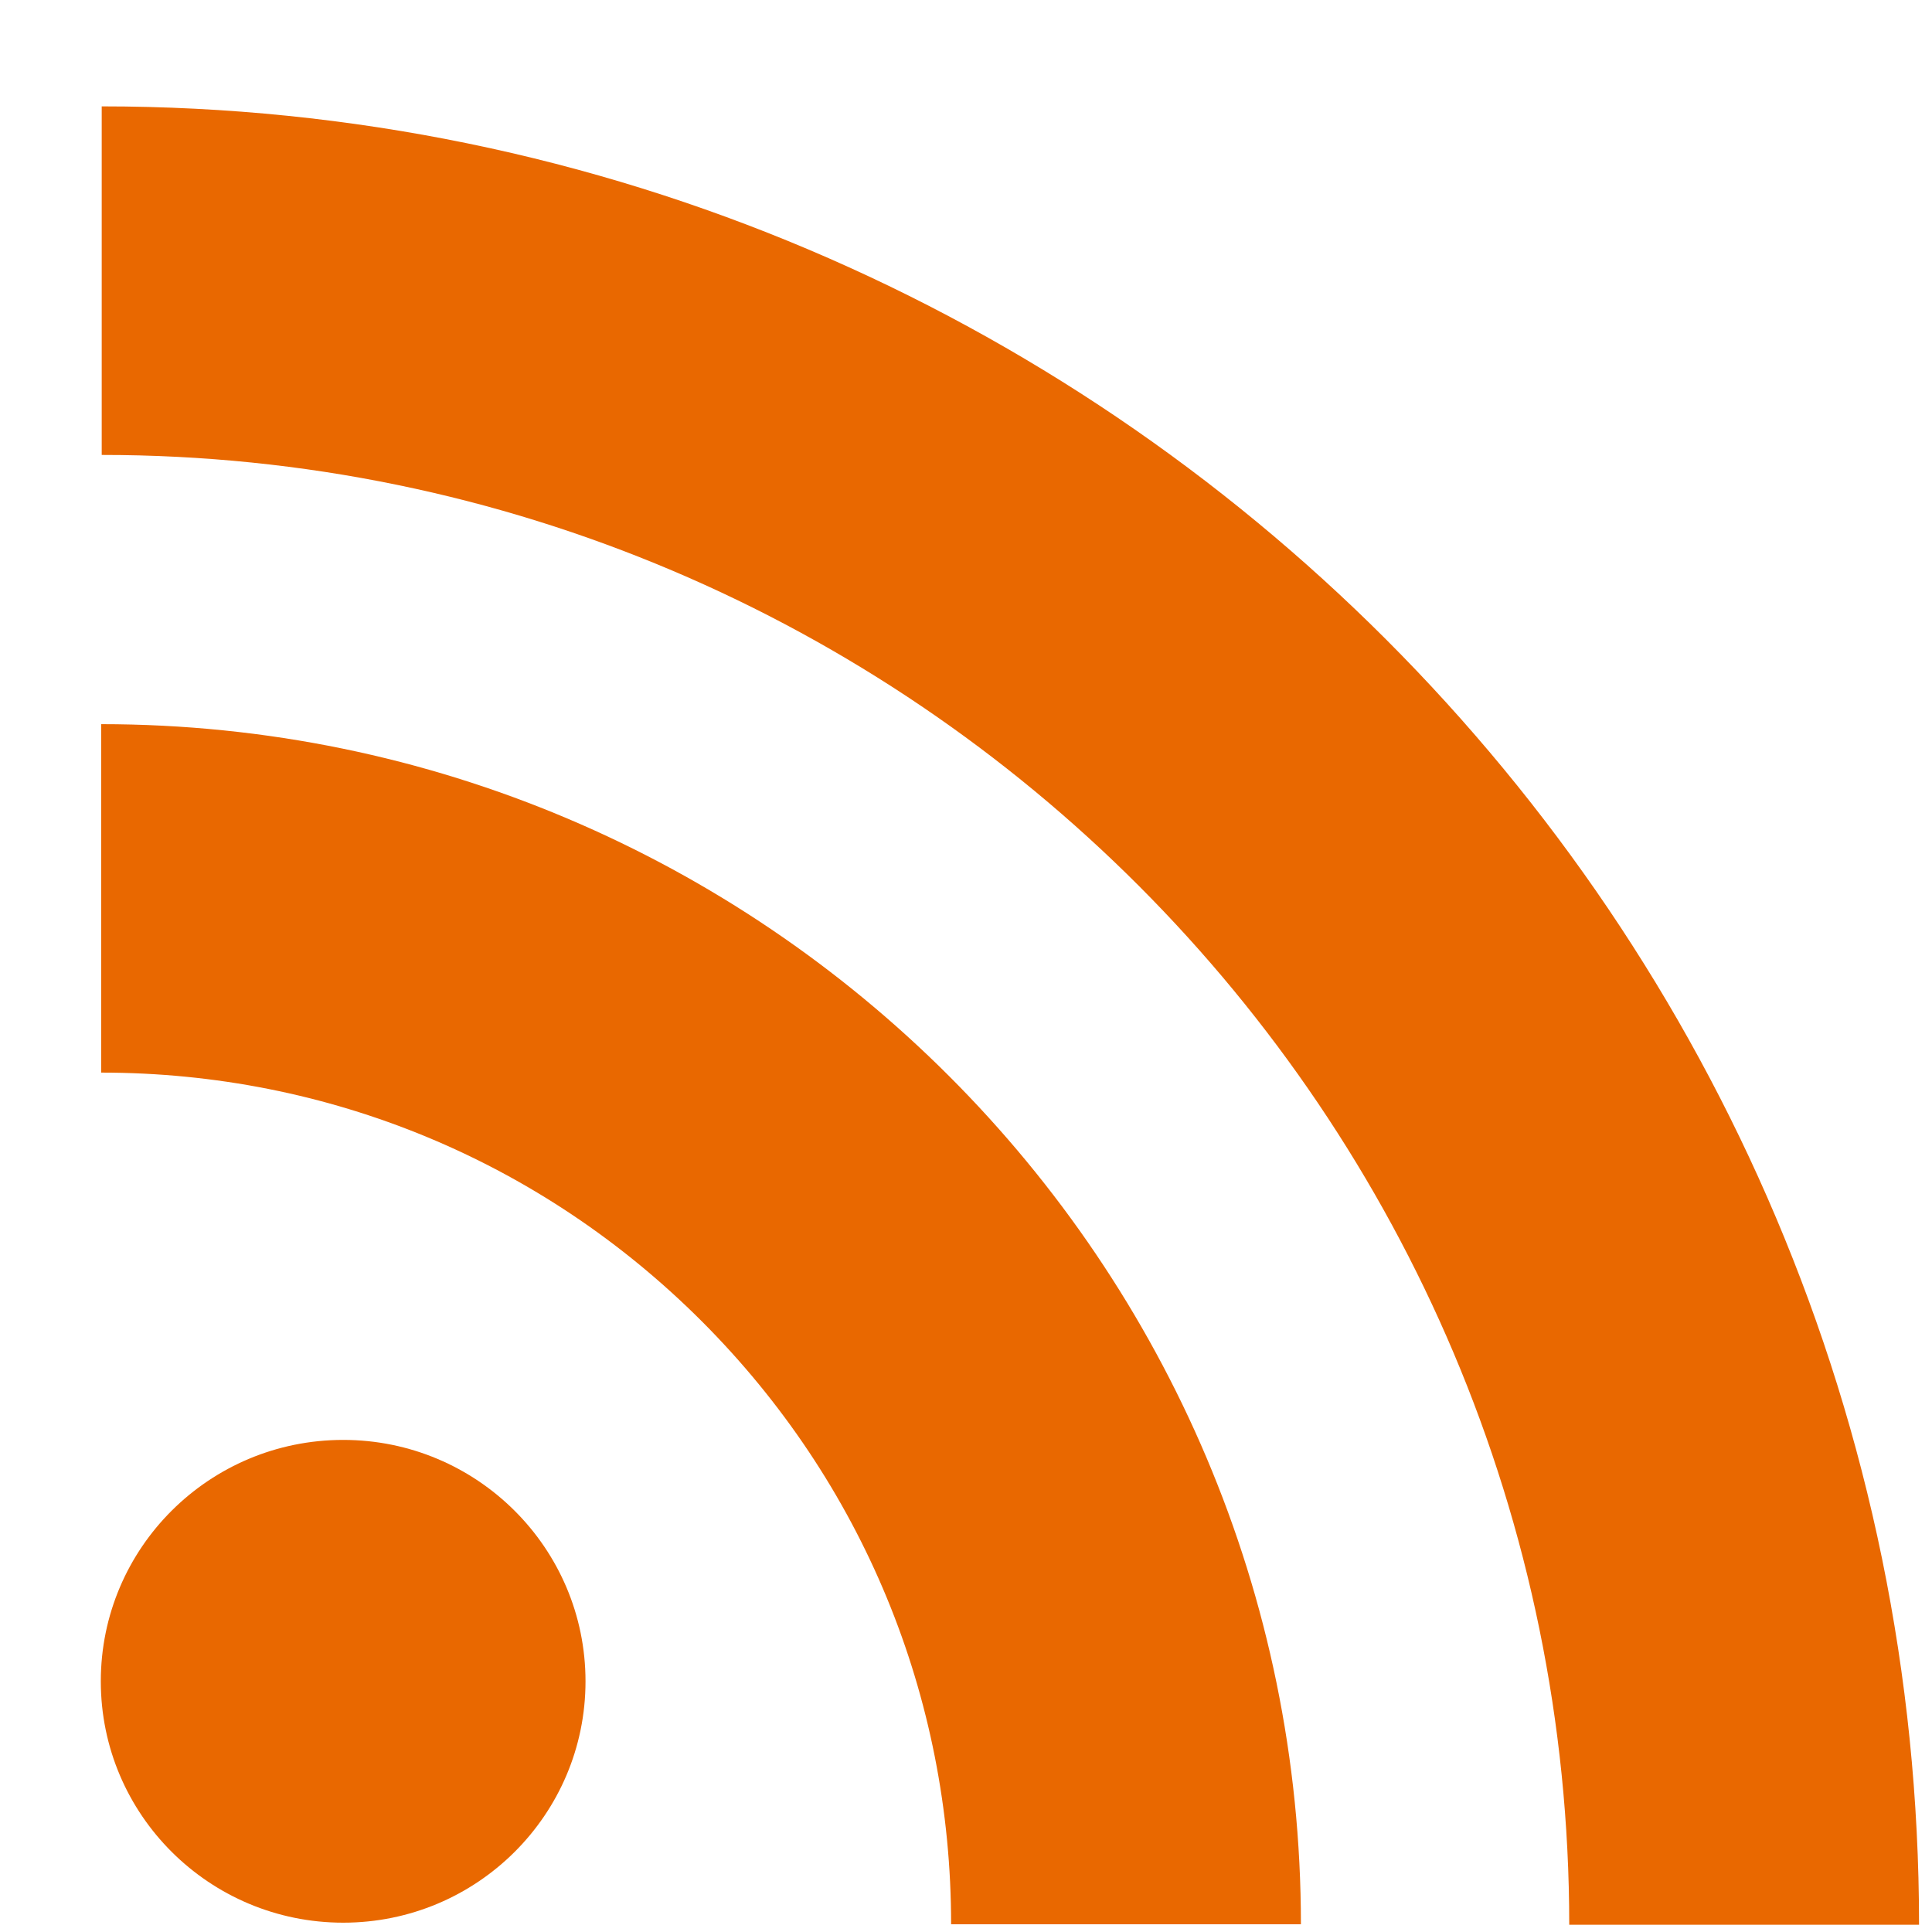 <svg width="17" height="17" viewBox="0 0 17 17" xmlns="http://www.w3.org/2000/svg"><title>rss</title><desc>Created with Sketch.</desc><g fill="none" fill-rule="evenodd"><g fill="#E96800"><path d="M3.02 12.67c-1.178 0-2.133.95-2.133 2.124 0 1.173.955 2.124 2.133 2.124 1.177 0 2.132-.95 2.132-2.124 0-1.173-.956-2.124-2.132-2.124zM.89 6.372v3.066c1.998 0 3.876.778 5.287 2.19 1.414 1.416 2.192 3.3 2.192 5.304h3.078c0-5.823-4.737-10.56-10.558-10.56zM.895.936v3.067c7.12 0 12.913 5.802 12.913 12.933h3.078c0-8.823-7.174-16-15.99-16z"/></g></g></svg>